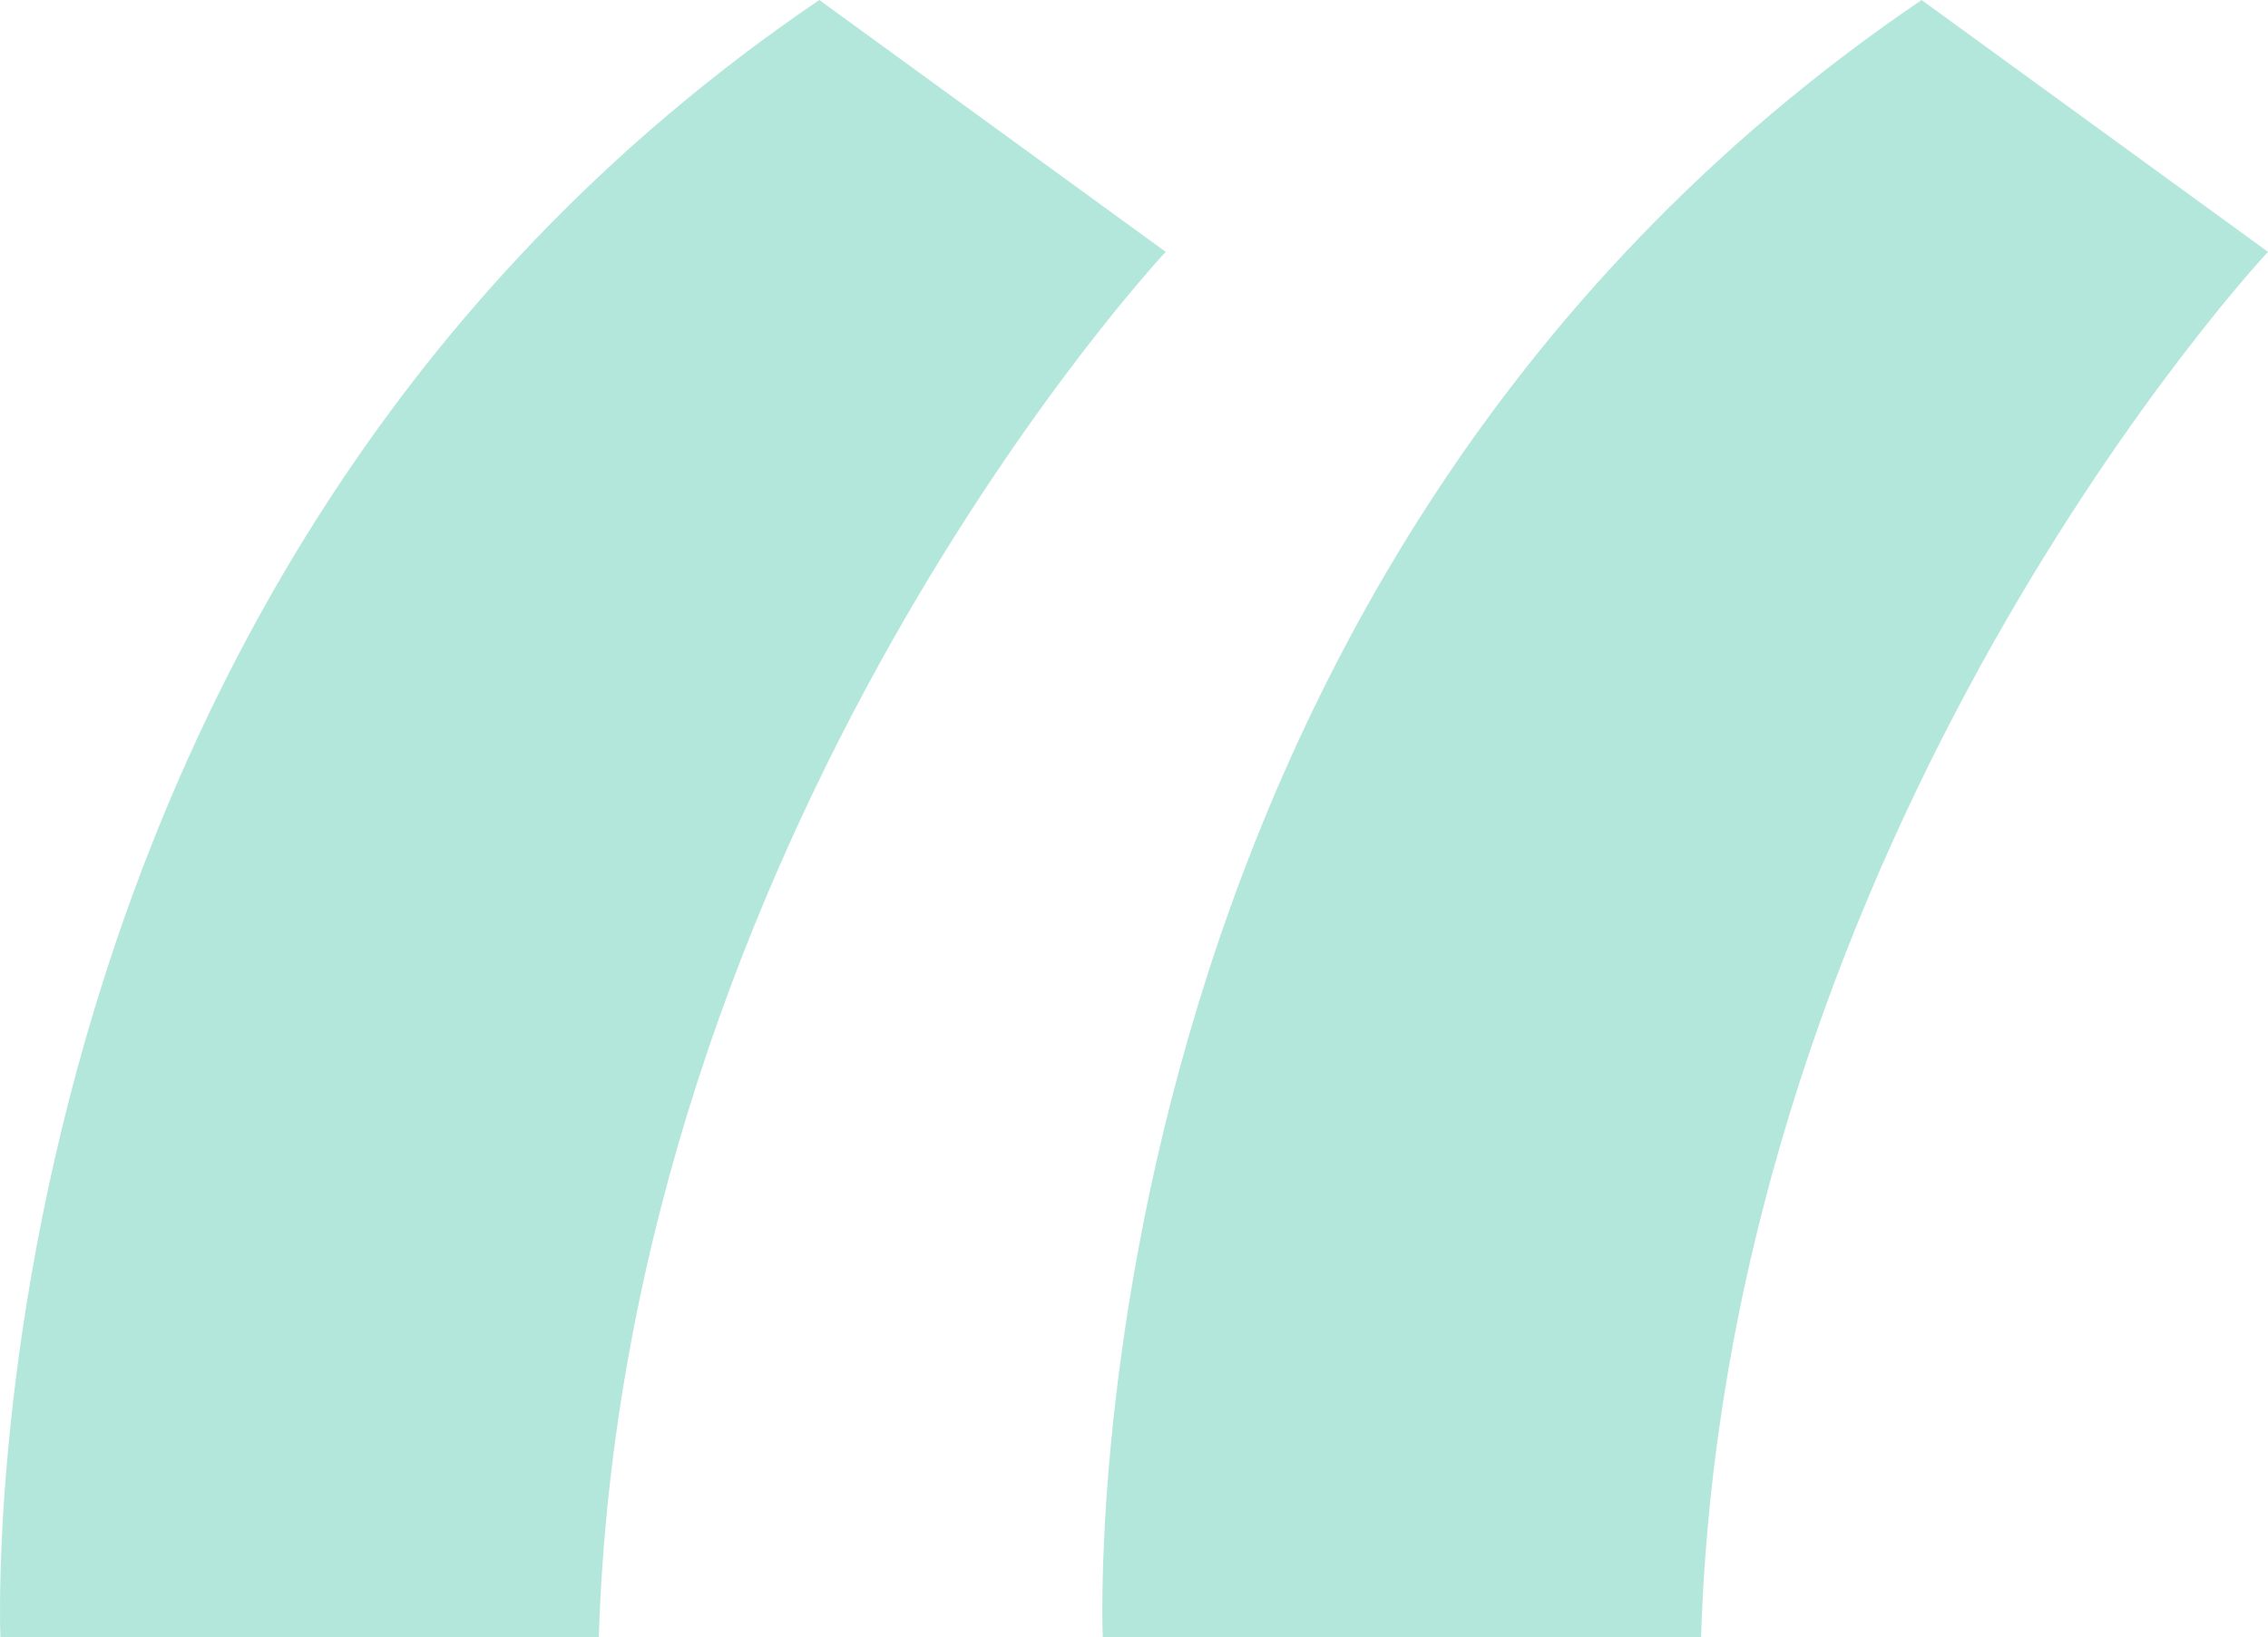 <svg xmlns="http://www.w3.org/2000/svg" width="70.328" height="50.781" viewBox="0 0 70.328 50.781">
  <g id="Quote" transform="translate(-388.534 -1229.295)">
    <path id="Shape" d="M422.728,1280.076s-1.408-32.589,25.392-50.781l10.742,7.812s-16.8,17.922-17.579,42.969Z" fill="#b4e7dc"/>
    <path id="Shape-2" data-name="Shape" d="M388.547,1280.076s-1.408-32.589,25.392-50.781l10.743,7.812s-16.8,17.922-17.579,42.969Z" fill="#b4e7dc"/>
  </g>
</svg>
